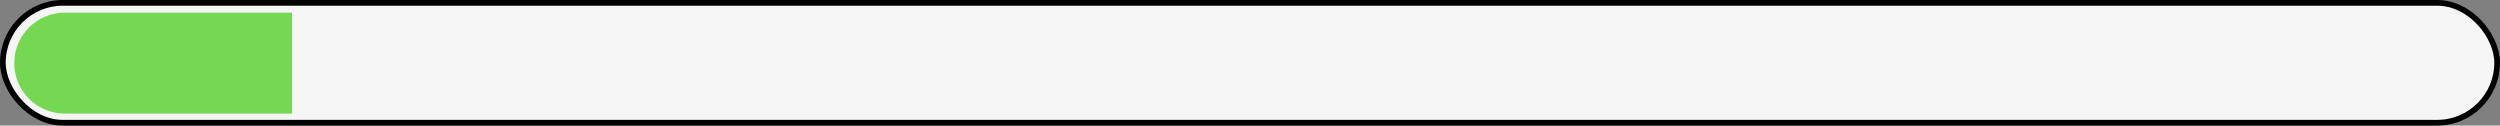 <svg width="1314" height="66" viewBox="0 0 1314 66" fill="none" xmlns="http://www.w3.org/2000/svg">
<rect x="0" y="0" width="1314" height="66" fill="#808080" stroke="none"/>
<rect x="1.5" y="1.5" width="1311" height="63" rx="31.5" fill="#F5F5F5" stroke="black" stroke-width="3"/>
<path d="M7.5 33.18C7.5 18.533 19.374 6.659 34.021 6.659H153.5V59.701H34.021C19.374 59.701 7.5 47.827 7.5 33.18Z" fill="#75D852"/>
</svg>
